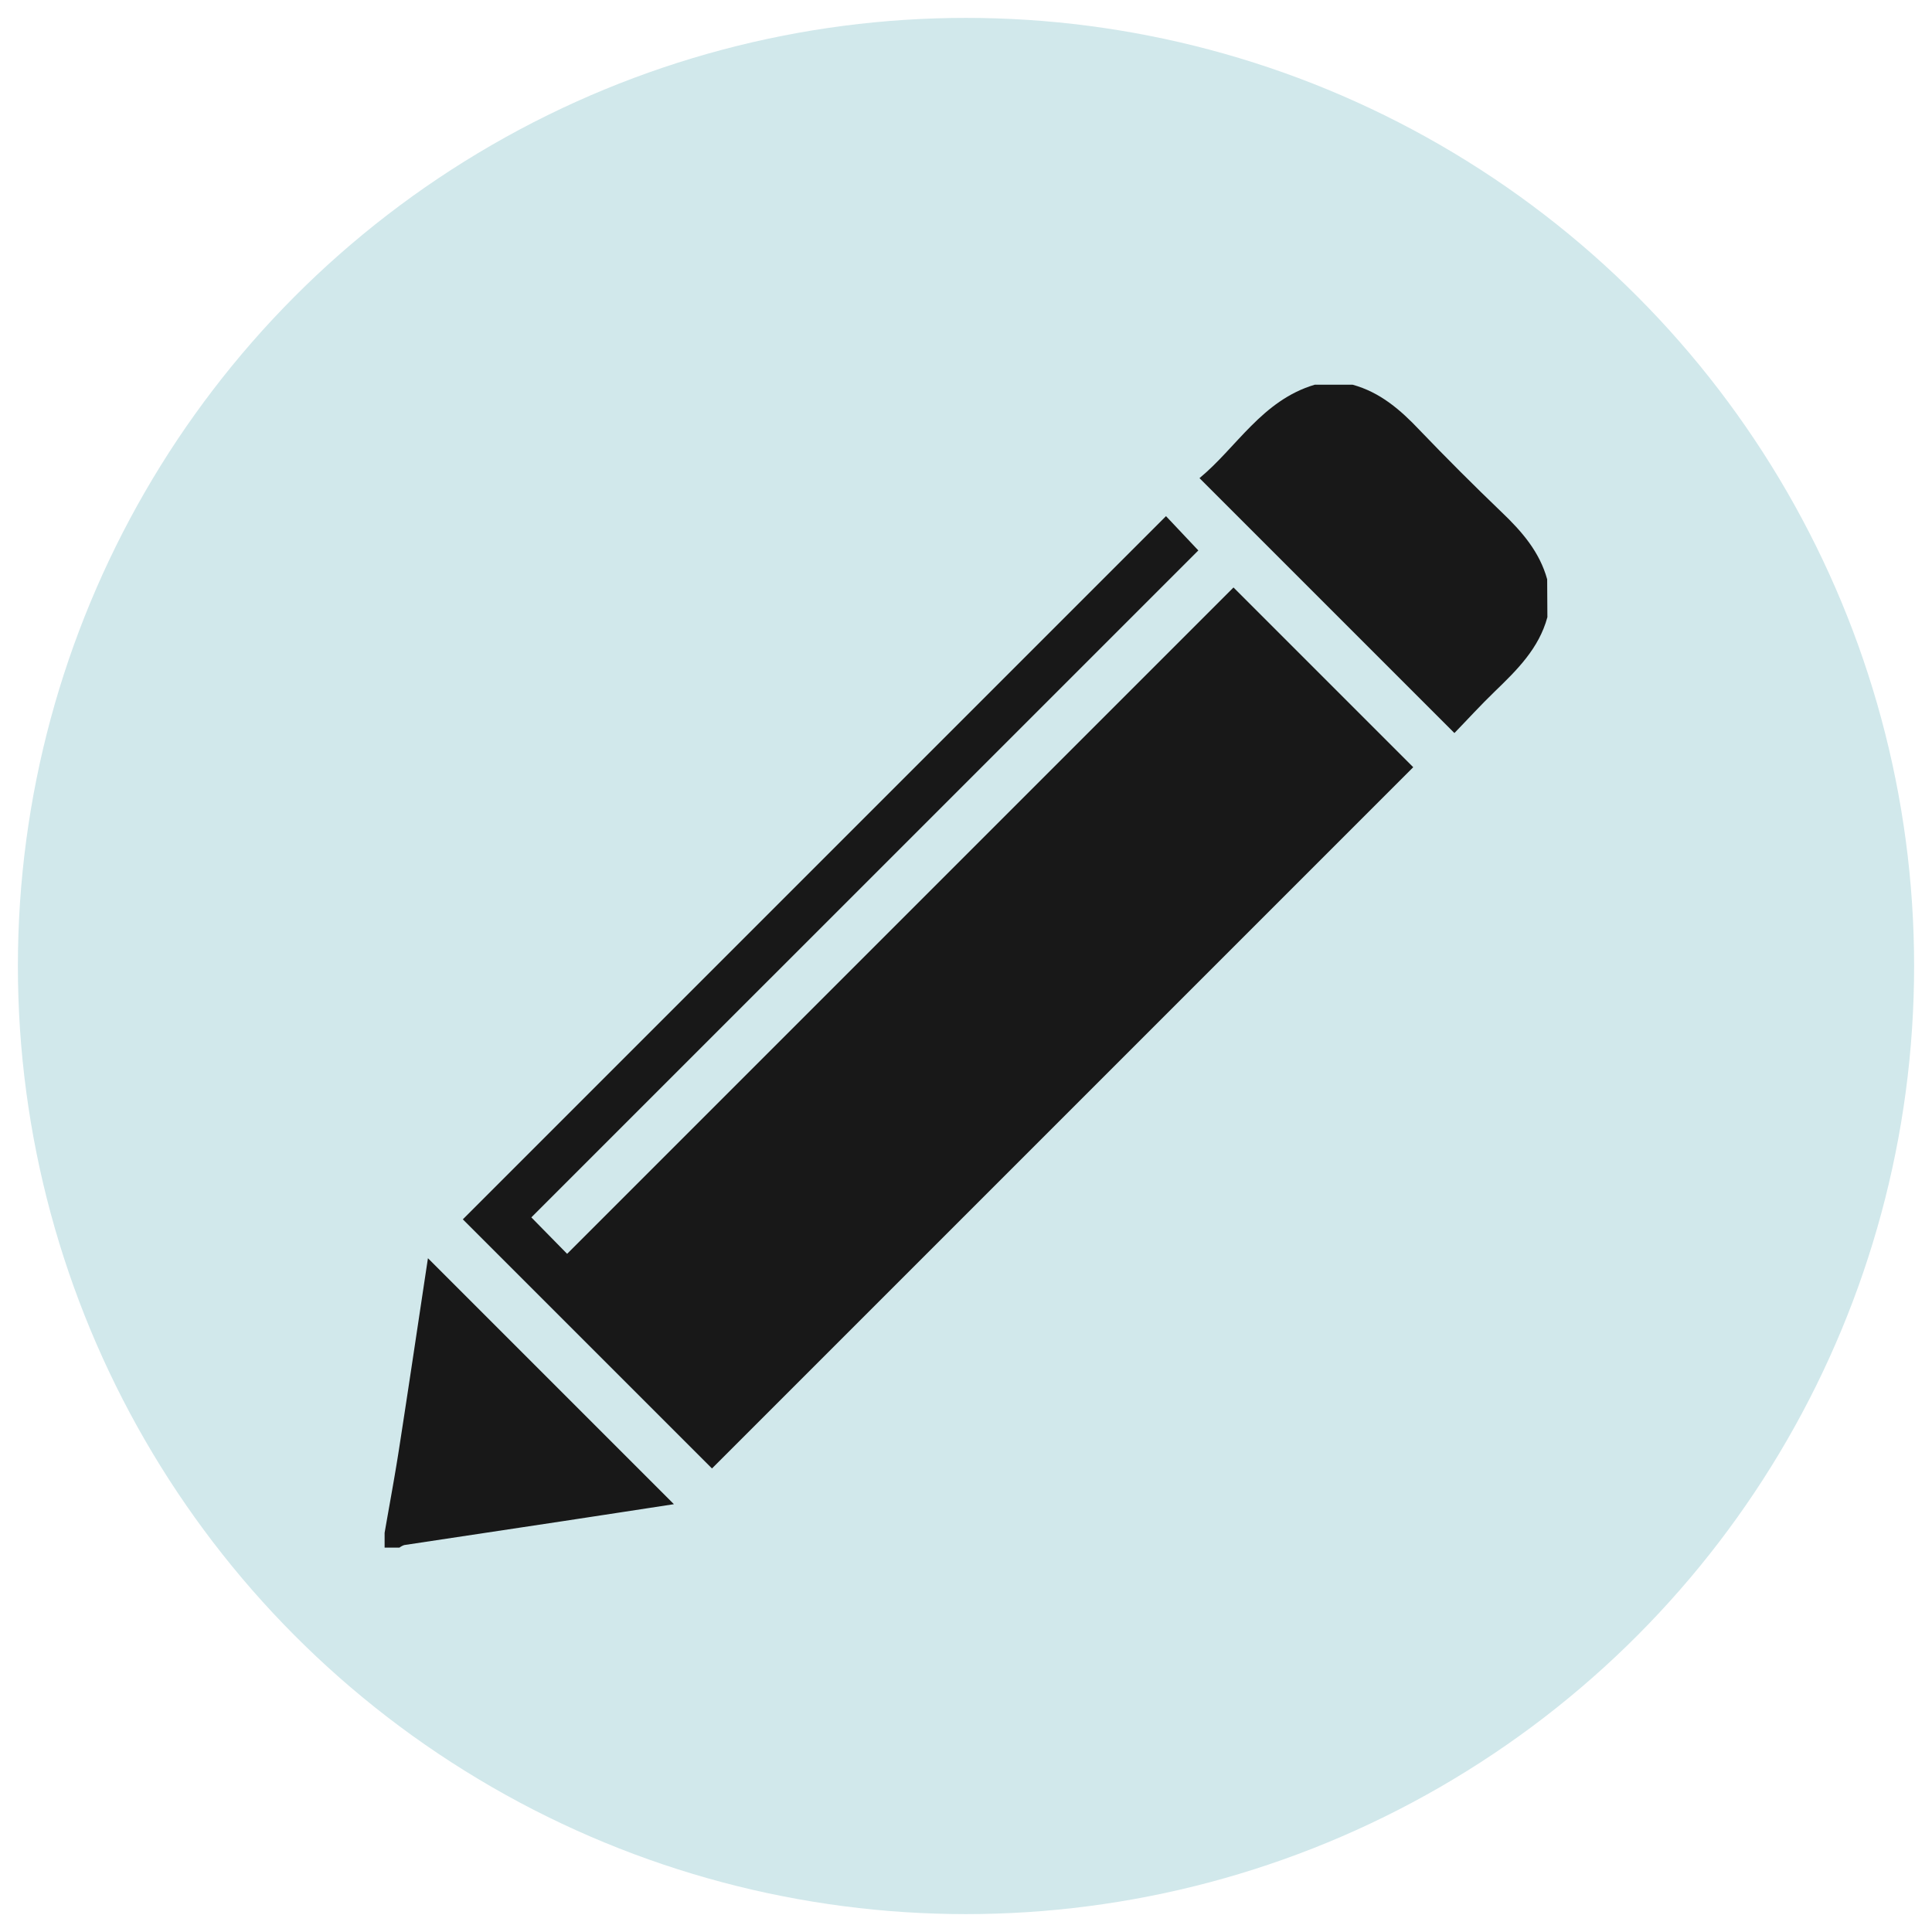<svg id="Layer_1" data-name="Layer 1" xmlns="http://www.w3.org/2000/svg" viewBox="0 0 432 432"><defs><style>.cls-1{fill:#d1e8eb;}.cls-2{fill:#181818;}</style></defs><circle class="cls-1" cx="216" cy="216" r="212"/><path class="cls-2" d="M346,138c-1.89,7-6.8,11.82-11.79,16.64-3.18,3.07-6.16,6.35-9,9.27-19.1-19.11-37.88-37.89-57-57,8.26-6.79,14-17.41,25.78-20.89h8.45c6.17,1.69,10.73,5.65,15,10.17q9,9.38,18.34,18.34c4.52,4.31,8.48,8.87,10.17,15Z"/><path class="cls-2" d="M86,342.75c1.08-6.24,2.25-12.46,3.22-18.72,2.24-14.43,4.38-28.88,6.47-42.69l55,55c-7.82,1.2-16.43,2.52-25,3.82l-35.3,5.32a3.83,3.83,0,0,0-1.07.57H86Z"/><path class="cls-2" d="M118.81,272.21l8,8.15,149-149L316,171.55,159.2,328.35l-55.71-55.7L260.72,115.41l7.23,7.67Z"/></svg>